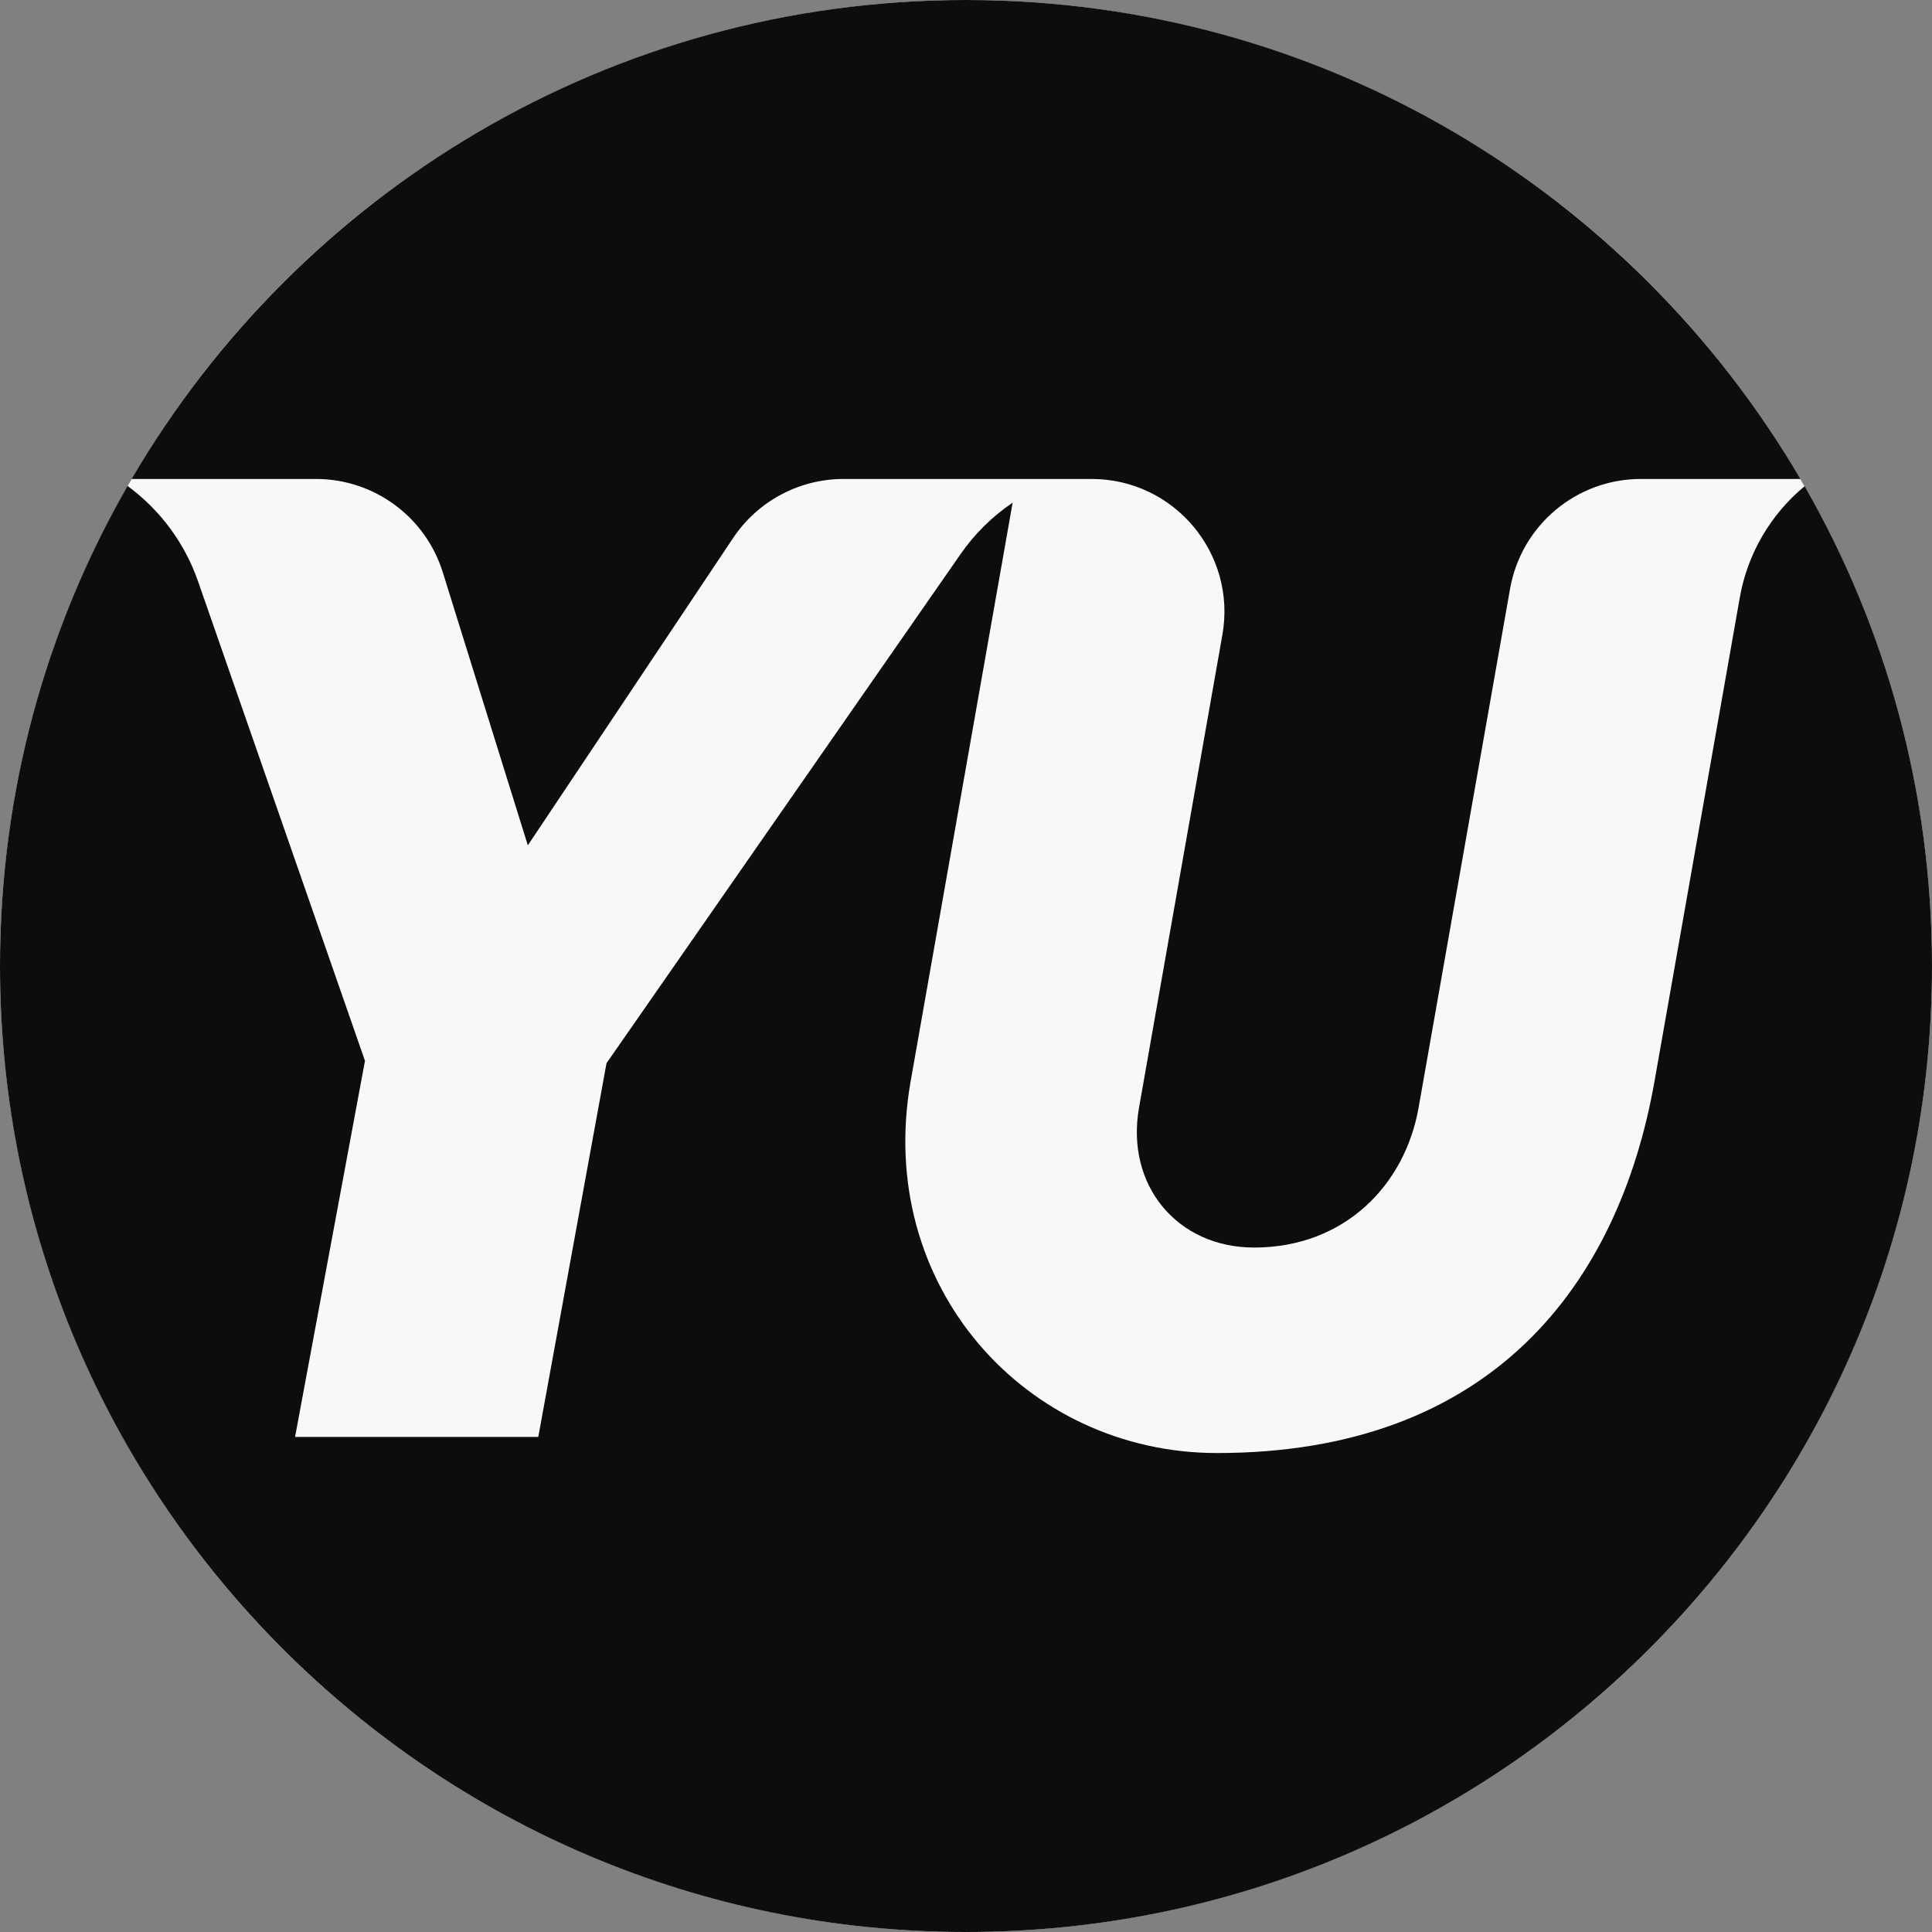 <svg width="44" height="44" viewBox="0 0 44 44" fill="none" xmlns="http://www.w3.org/2000/svg">
<rect x="0" y="0" width="44" height="44" fill="#808080" stroke="none"/>
<g clip-path="url(#clip0_213_513)">
<circle cx="22" cy="22" r="22" fill="#F8F8F8"/>
<path d="M7.196 10.908C8.52 10.908 9.69 11.769 10.084 13.033L12.021 19.252L16.697 12.252C17.258 11.412 18.202 10.908 19.213 10.908H24.86C26.741 10.908 28.166 12.606 27.839 14.458L25.94 25.229C25.631 26.987 26.804 28.412 28.562 28.412C30.622 28.412 31.997 26.987 32.307 25.229L34.391 13.408C34.646 11.962 35.902 10.908 37.37 10.908H41.003C37.185 4.383 30.105 0 22 0C13.895 0 6.815 4.383 2.997 10.908H7.196Z" fill="#0D0D0D"/>
<path d="M41.099 11.073C40.324 11.714 39.798 12.612 39.623 13.608L37.681 24.622C36.859 29.28 33.95 33.092 27.717 33.092C23.362 33.092 19.918 29.28 20.74 24.622L23.062 11.448C22.599 11.761 22.198 12.157 21.879 12.616L13.813 24.214L12.259 32.725H6.72L8.312 24.16L4.509 13.236C4.21 12.378 3.66 11.629 2.931 11.087L2.905 11.068C1.056 14.288 0 18.021 0 22C0 34.15 9.85 44 22 44C34.15 44 44 34.15 44 22C44 18.023 42.944 14.293 41.099 11.073Z" fill="#0D0D0D"/>
</g>
<defs>
<clipPath id="clip0_213_513">
<rect width="44" height="44" fill="white"/>
</clipPath>
</defs>
</svg>
